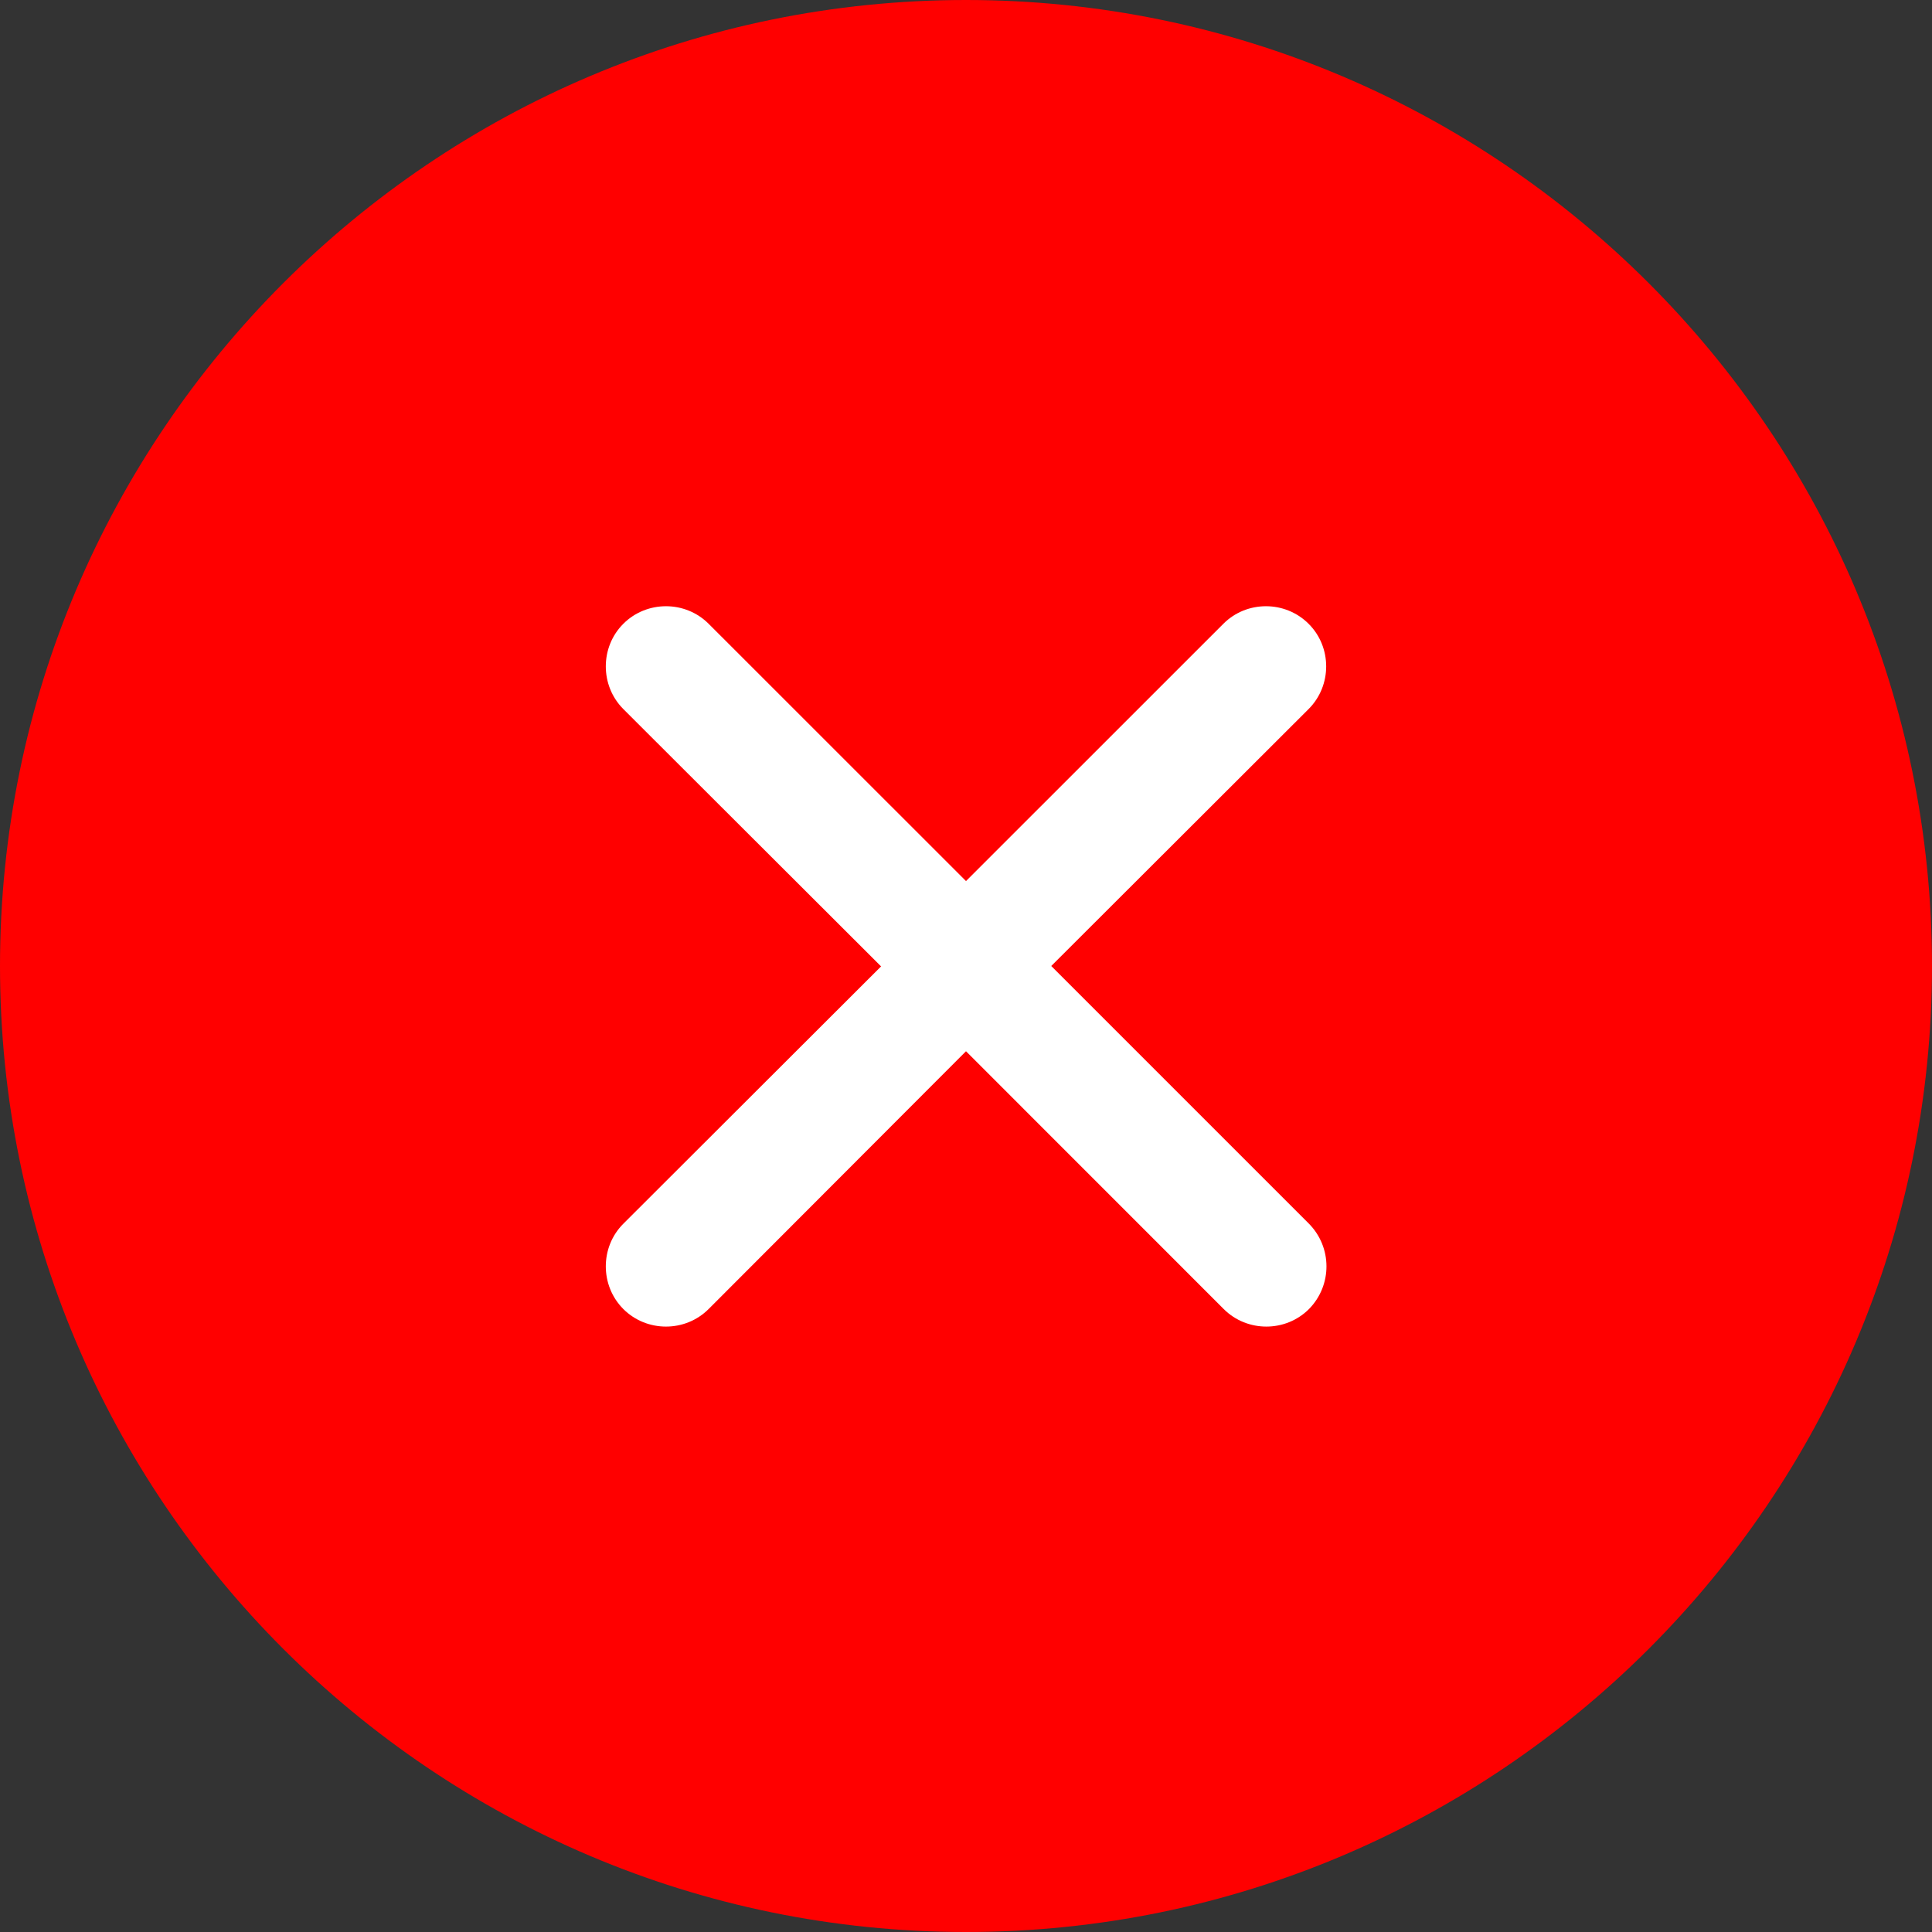 <svg width="24" height="24" viewBox="0 0 24 24" fill="none" xmlns="http://www.w3.org/2000/svg">
<rect x="0" y="0" width="24" height="24" fill="#333333" stroke="none"/>
<g clip-path="url(#clip0_7318_11690)">
<path fill-rule="evenodd" clip-rule="evenodd" d="M12 0C5.381 0 0 5.381 0 12C0 18.619 5.381 24 12 24C18.619 24 24 18.619 24 12C24 5.381 18.619 0 12 0Z" fill="#FF0000"/>
<path fill-rule="evenodd" clip-rule="evenodd" d="M16.261 16.261C15.97 16.552 15.492 16.552 15.201 16.261L12 13.059L8.803 16.261C8.512 16.552 8.034 16.552 7.743 16.261C7.453 15.97 7.453 15.492 7.743 15.202L10.945 12.005L7.743 8.808C7.453 8.517 7.453 8.039 7.743 7.749C8.034 7.458 8.512 7.458 8.803 7.749L12 10.945L15.197 7.749C15.487 7.458 15.965 7.458 16.256 7.749C16.547 8.039 16.547 8.517 16.256 8.808L13.059 12L16.256 15.197C16.551 15.492 16.551 15.966 16.261 16.261Z" fill="white"/>
</g>
<defs>
<clipPath id="clip0_7318_11690">
<rect width="24" height="24" fill="white"/>
</clipPath>
</defs>
</svg>
